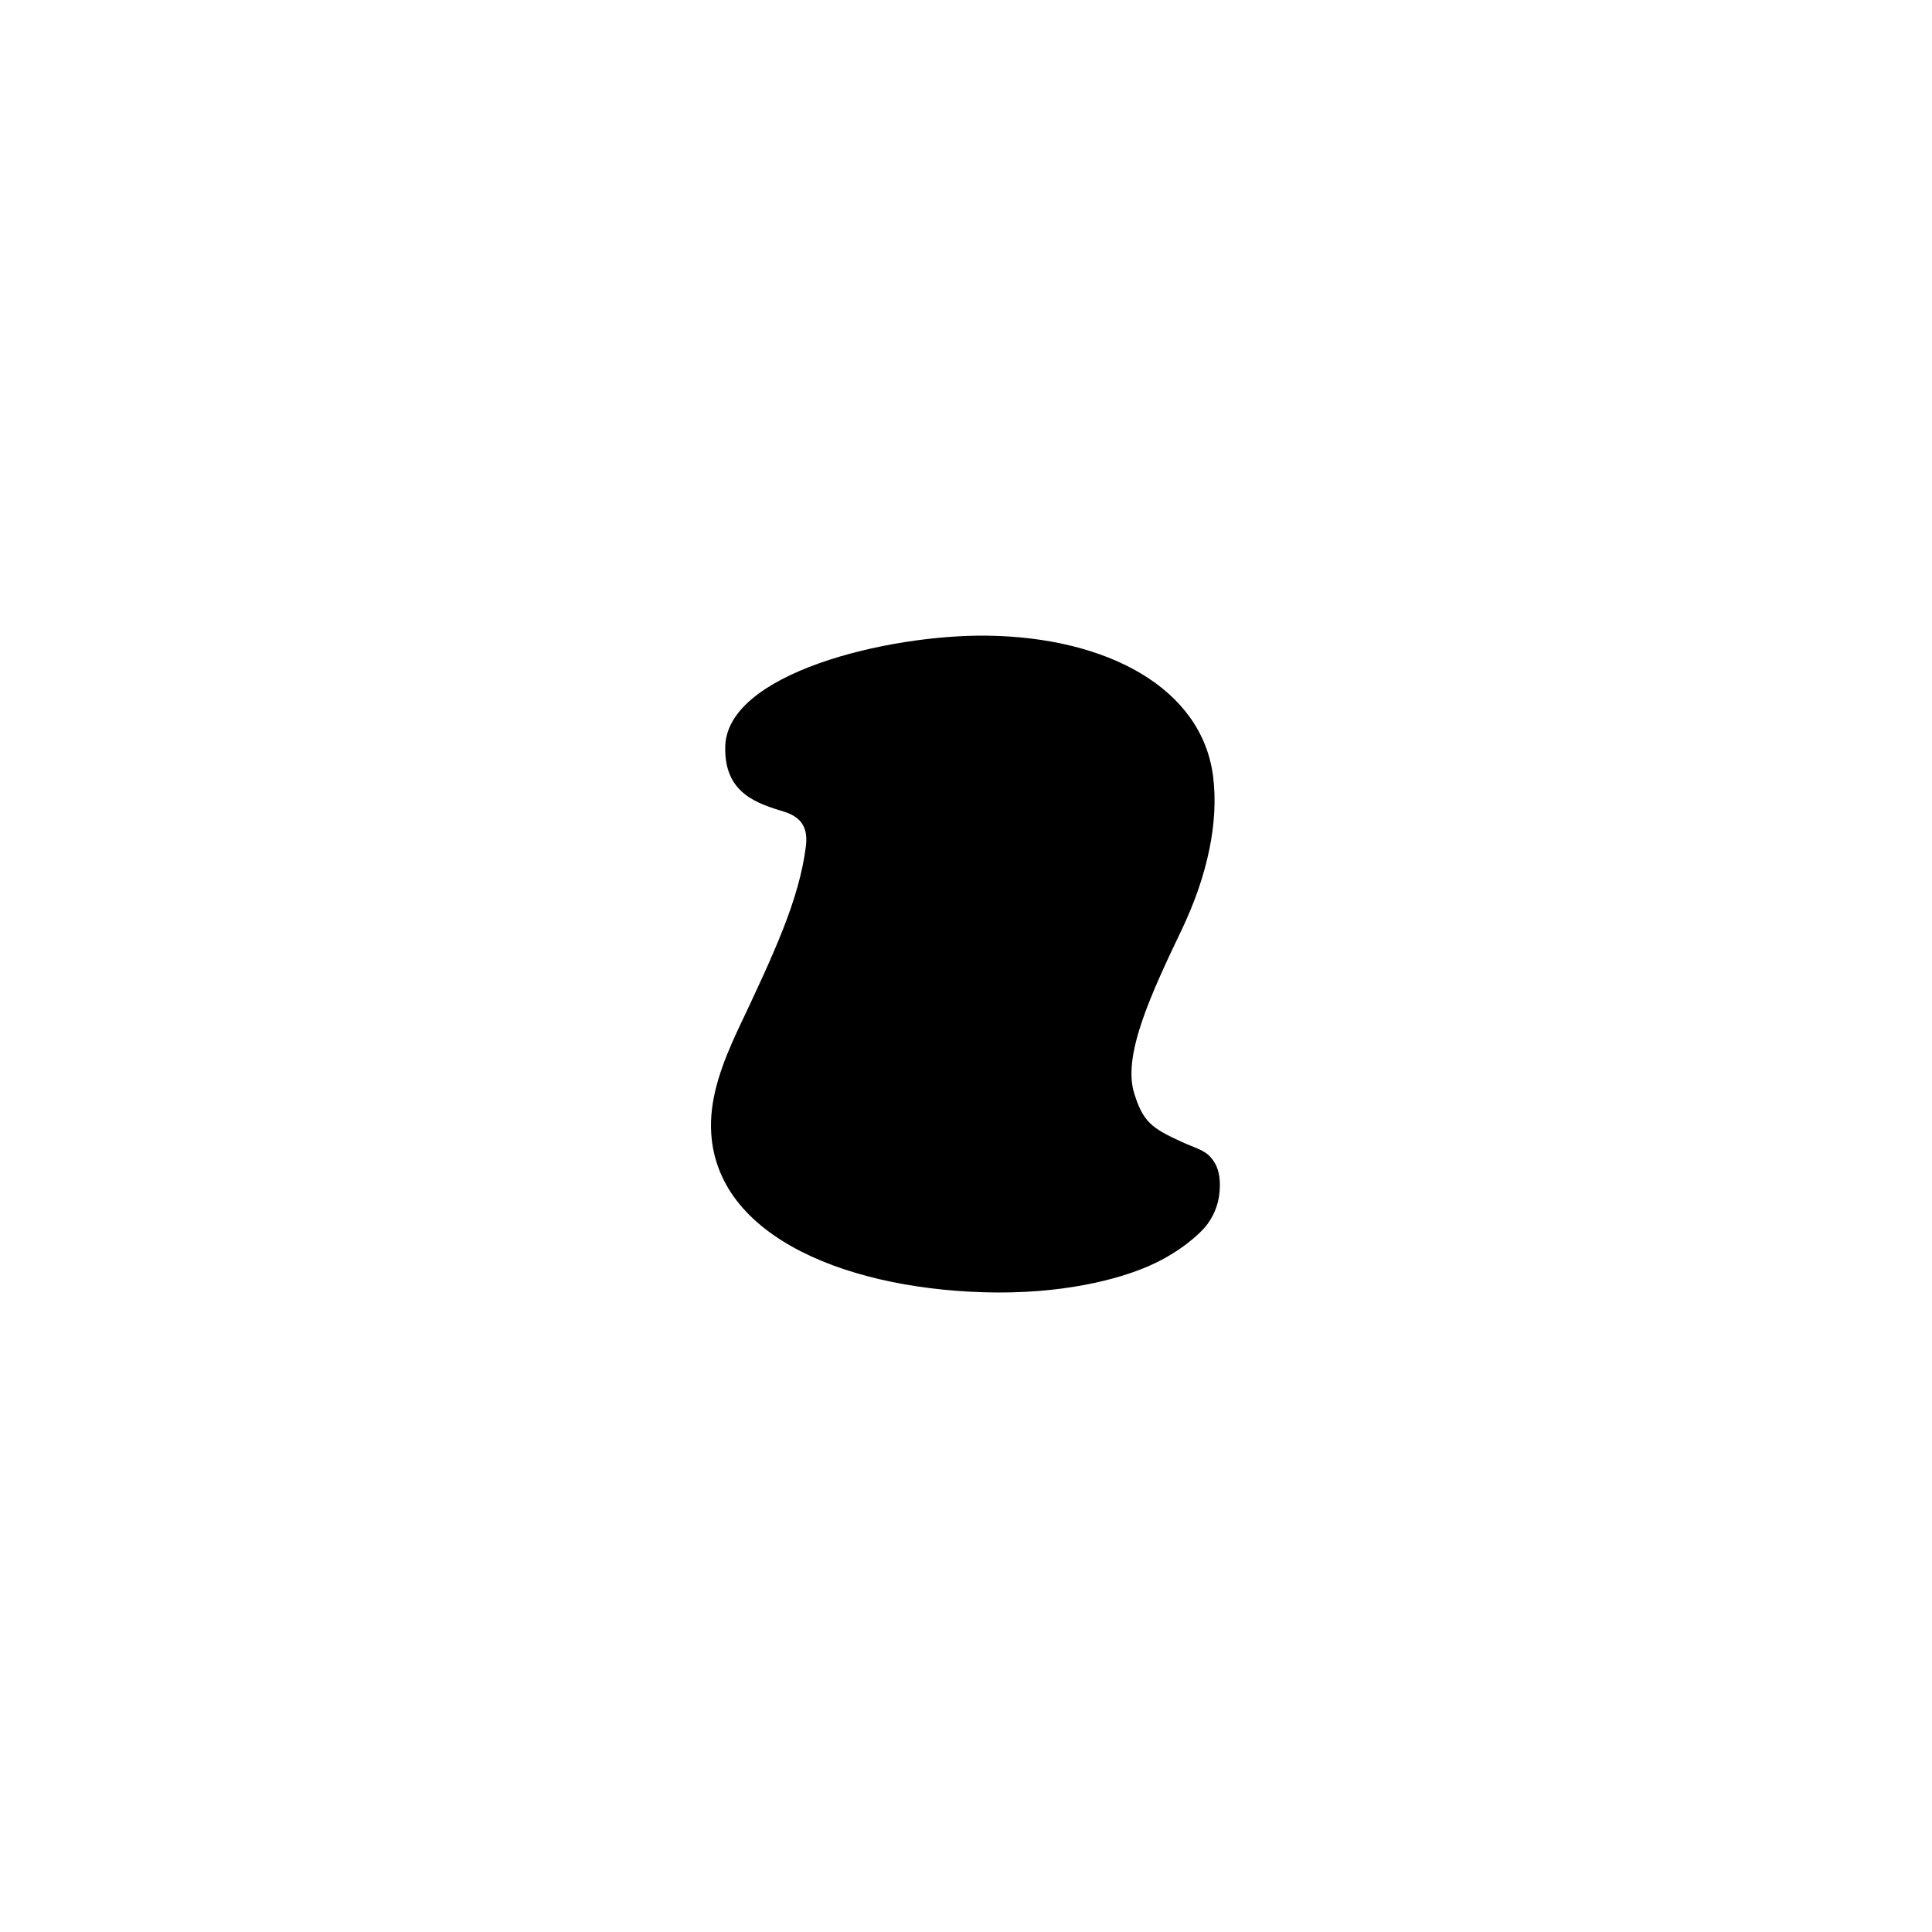 <svg width="500" height="500" viewBox="0 0 500 500" fill="none" xmlns="http://www.w3.org/2000/svg"><path d="M255.596 164.509c31.018.438 55.465 13.581 58.357 36.451 1.489 11.917-1.49 25.674-8.061 39.518-8.588 17.876-15.335 32.947-12.355 42.498 2.278 7.273 4.381 8.938 12.267 12.53 3.417 1.577 5.958 2.103 7.623 4.118 1.577 1.841 2.278 4.031 2.278 7.098 0 4.118-1.226 7.273-3.154 9.989-2.103 2.892-7.448 7.273-13.757 10.252-6.922 3.33-20.854 7.623-40.745 7.536-37.152-.263-73.429-13.845-74.042-42.585-.175-8.5 2.979-16.824 6.922-25.324 9.814-20.679 15.86-33.91 17.613-47.404.613-4.556-.789-7.623-5.608-9.113-6.835-2.103-15.422-4.644-15.247-16.561 0-19.189 41.972-29.354 67.909-29.003z" fill="#000"/></svg>